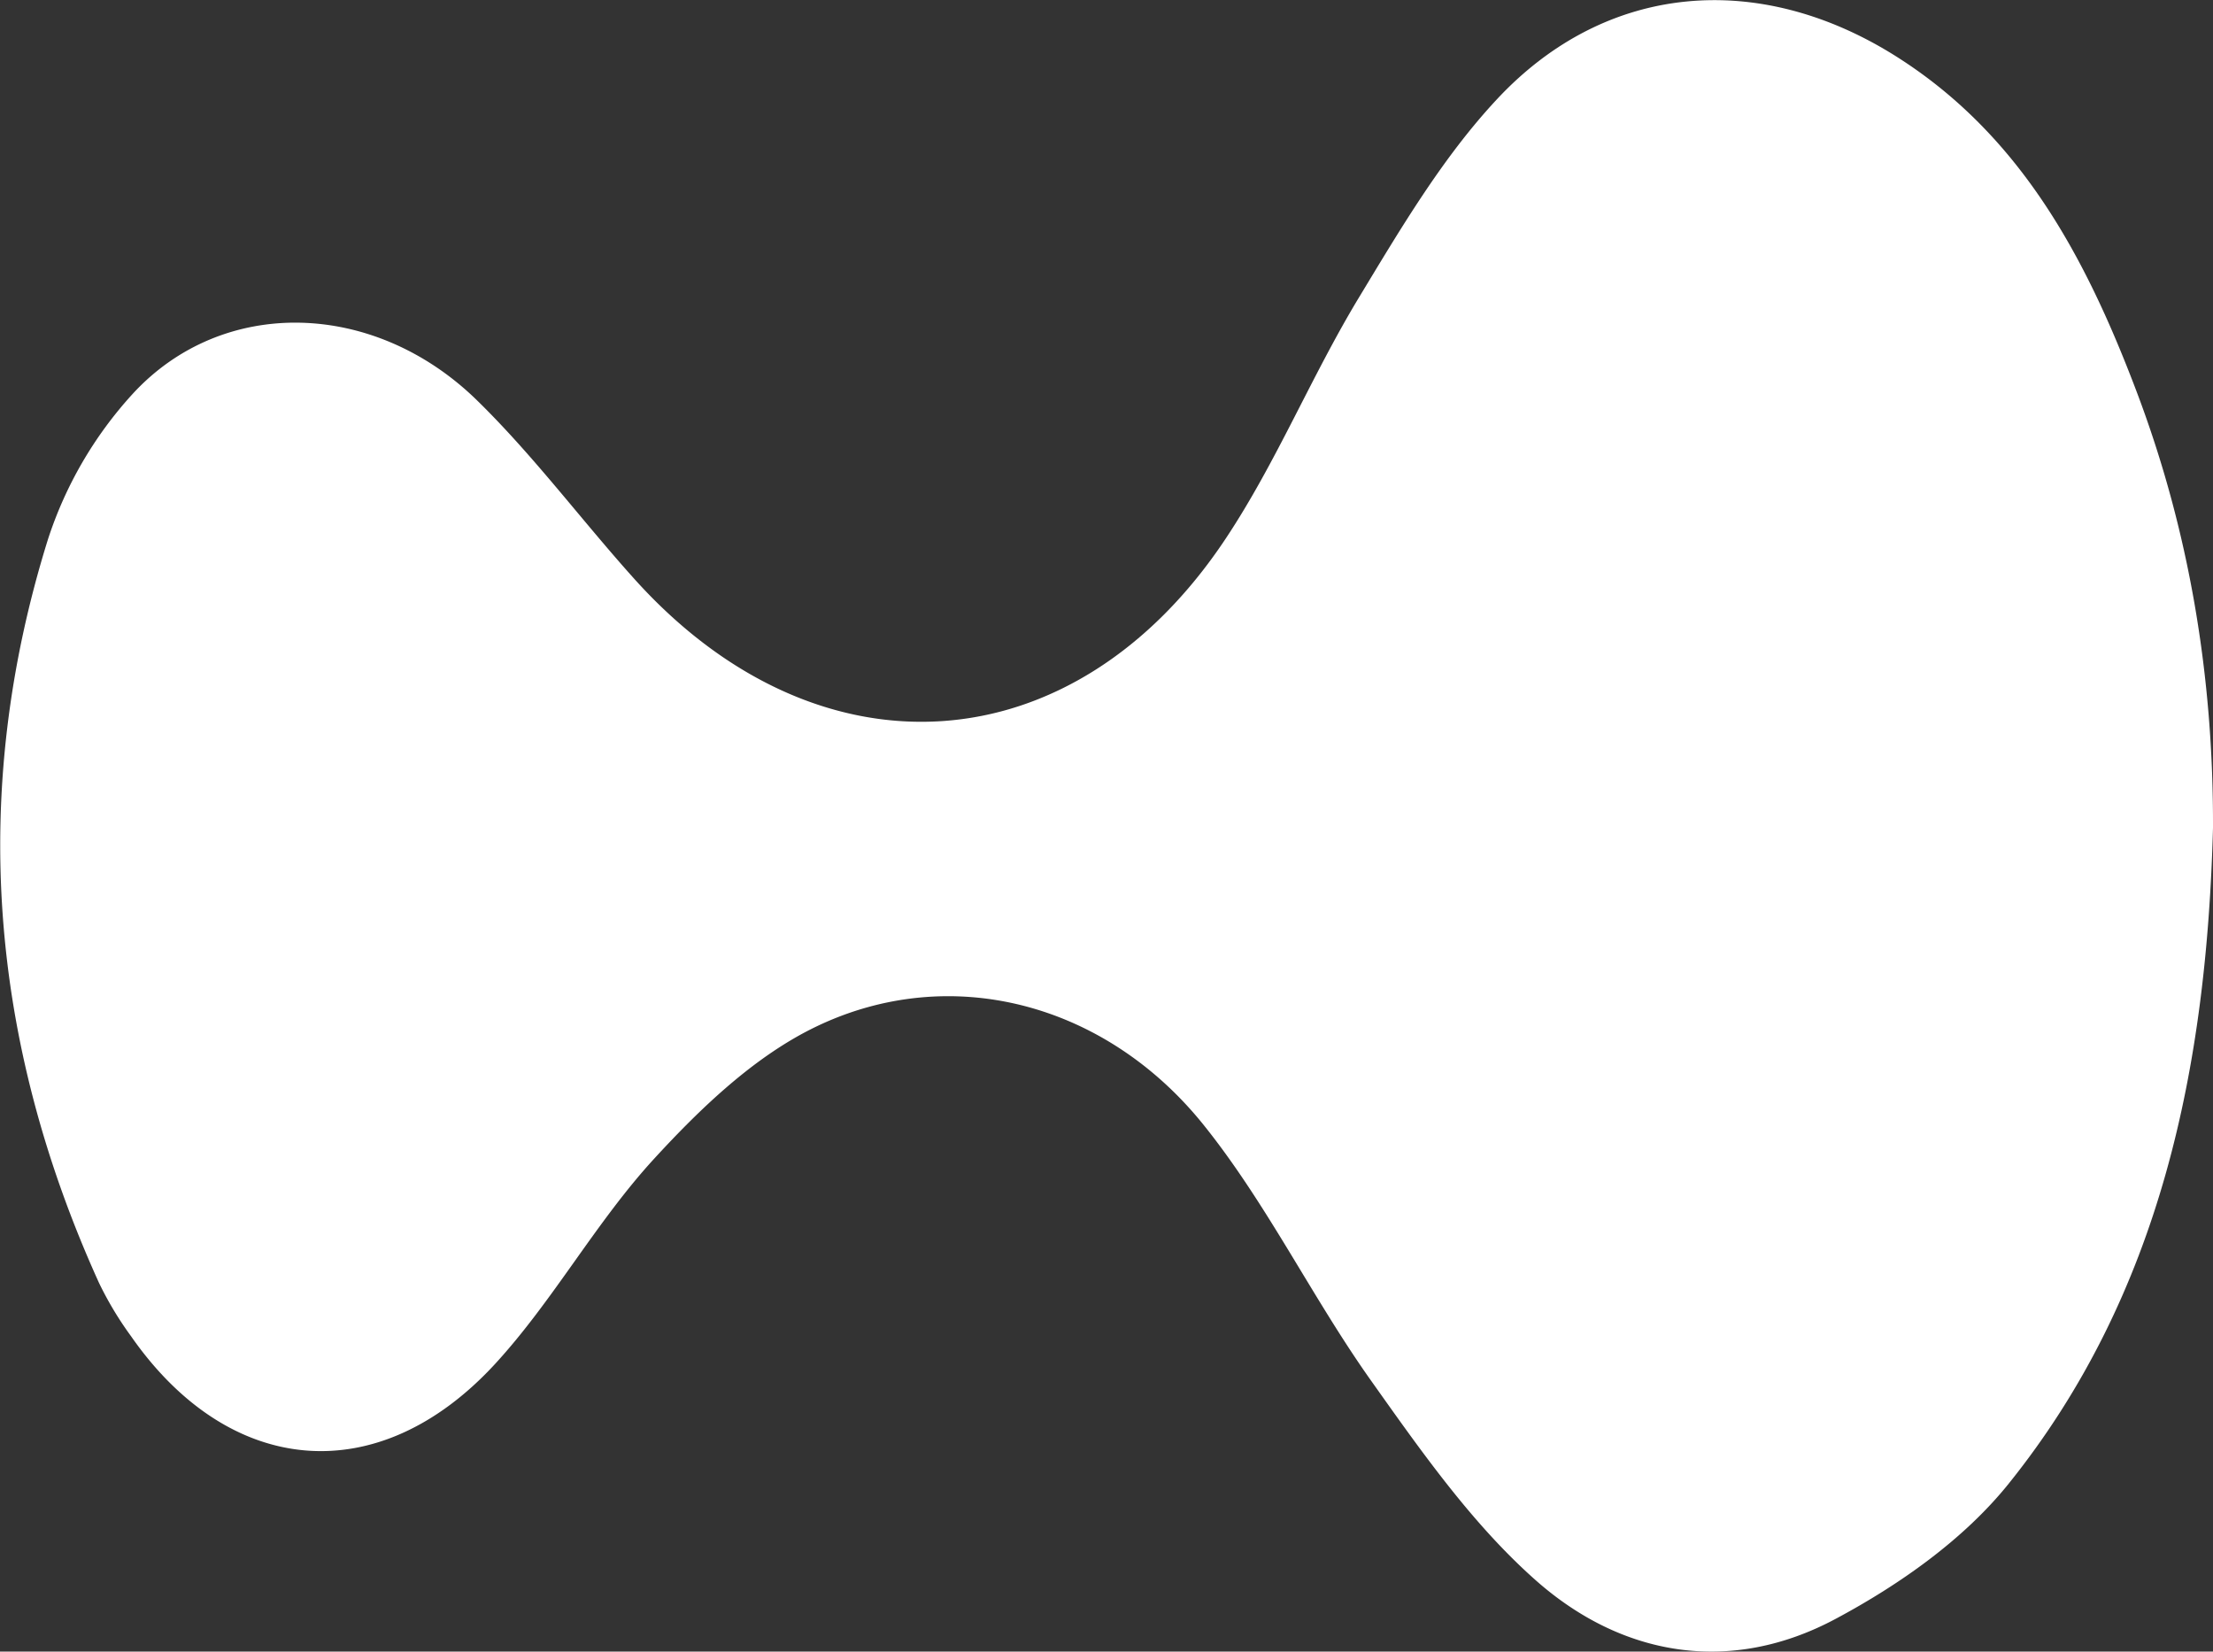 <svg xmlns="http://www.w3.org/2000/svg" viewBox="0 0 432.13 322.46"><rect x="0" y="0" width="432.13" height="322.46" fill="#333333" stroke="none"/><defs><style>.cls-1{fill:#fff;}</style></defs><g id="Слой_2" data-name="Слой 2"><g id="Слой_1-2" data-name="Слой 1"><path class="cls-1" d="M432.13,161.64c-1.25,46.44-10.05,90.89-39.91,128.05-8.77,10.92-21.38,19.77-33.89,26.44-20.49,10.91-41.68,7.32-58.57-7.7-12.39-11-22.29-25.15-32-38.82-11.51-16.2-20.29-34.46-32.67-49.9-19.24-24-49.54-31.83-75.68-19.29-12,5.75-22.54,15.86-31.72,25.86-11.37,12.39-19.64,27.63-31,40-22.82,24.8-51.93,22.12-71.1-5.39a66.69,66.69,0,0,1-6.25-10.4c-21.38-47.11-25.41-95.65-10-145.11A77.53,77.53,0,0,1,25.92,76.89C43.46,57.82,73,58.53,93.08,78.1c11.1,10.83,20.44,23.43,30.85,35,35.88,39.83,85.82,36.67,115.45-8,9.86-14.84,16.69-31.66,25.94-46.95,8.18-13.51,16.39-27.46,27.09-38.88,21.33-22.77,51.08-25,77.56-8.44,24.62,15.43,37.31,39.48,47.15,65.38C427.54,103.63,432.23,132.21,432.13,161.64Z"/></g></g></svg>
